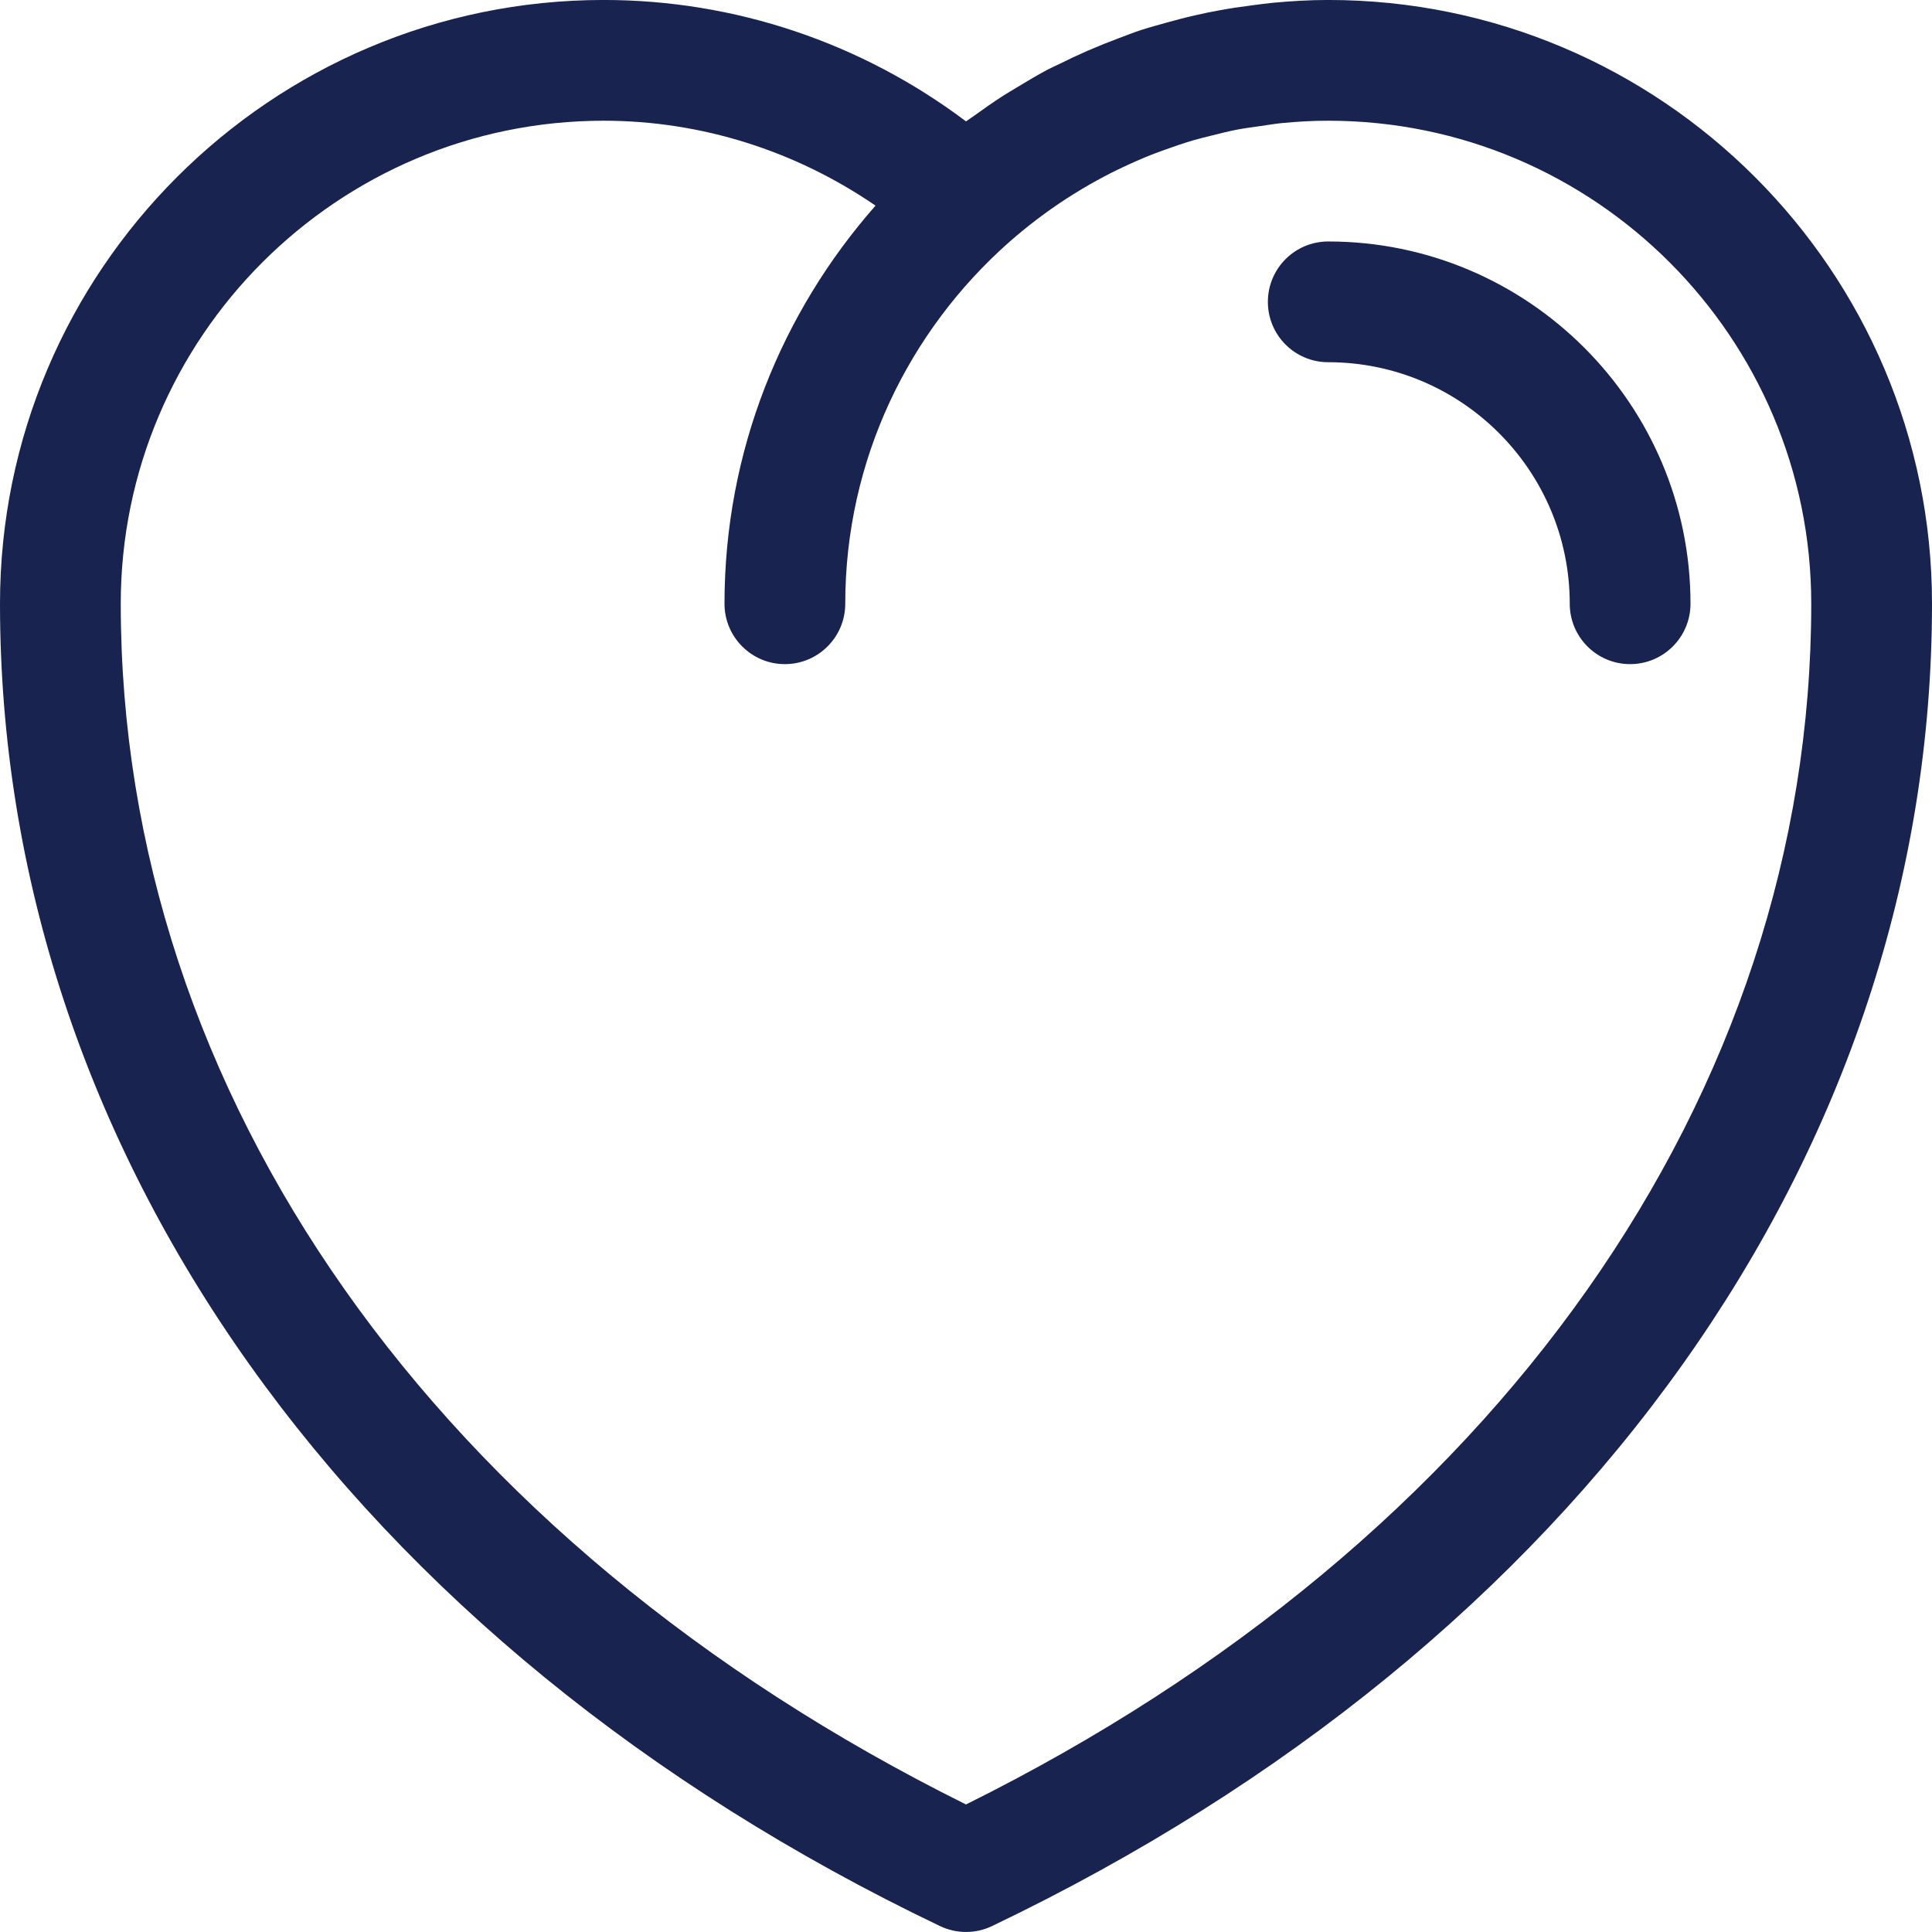 <svg xmlns="http://www.w3.org/2000/svg" xmlns:xlink="http://www.w3.org/1999/xlink" preserveAspectRatio="xMidYMid" width="64" height="64" viewBox="0 0 64 64">
  <defs>
    <style>
      .cls-1 {
        fill: #182350;
        fill-rule: evenodd;
      }
    </style>
  </defs>
  <path d="M32.863,63.803 C32.590,63.934 32.295,63.999 32.000,63.999 C31.705,63.999 31.410,63.934 31.137,63.803 C11.640,54.476 -0.000,38.101 -0.000,19.999 C-0.000,8.971 8.972,-0.001 20.000,-0.001 C24.342,-0.001 28.542,1.417 32.000,4.021 C32.092,3.953 32.187,3.895 32.279,3.828 C32.580,3.611 32.881,3.398 33.193,3.196 C33.367,3.083 33.547,2.980 33.725,2.872 C34.047,2.679 34.367,2.484 34.701,2.308 C34.826,2.242 34.955,2.187 35.082,2.125 C35.713,1.808 36.363,1.526 37.031,1.277 C37.285,1.182 37.535,1.082 37.793,0.997 C38.076,0.906 38.363,0.828 38.652,0.747 C38.957,0.663 39.262,0.581 39.568,0.512 C39.834,0.450 40.102,0.395 40.373,0.346 C40.742,0.277 41.113,0.222 41.488,0.175 C41.711,0.147 41.931,0.114 42.156,0.093 C42.768,0.036 43.383,-0.001 44.000,-0.001 C55.027,-0.001 64.000,8.971 64.000,19.999 C64.000,38.101 52.359,54.476 32.863,63.803 ZM44.000,3.999 C43.480,3.999 42.967,4.028 42.459,4.078 C42.229,4.100 42.000,4.141 41.771,4.173 C41.504,4.211 41.236,4.245 40.975,4.295 C40.683,4.352 40.396,4.425 40.111,4.497 C39.920,4.545 39.728,4.590 39.539,4.645 C39.223,4.738 38.910,4.845 38.600,4.957 C38.451,5.011 38.303,5.063 38.156,5.121 C37.826,5.250 37.502,5.395 37.182,5.546 C37.064,5.603 36.945,5.657 36.830,5.716 C36.496,5.886 36.166,6.067 35.844,6.259 C35.750,6.314 35.658,6.372 35.566,6.429 C35.232,6.637 34.906,6.857 34.588,7.090 C34.514,7.144 34.439,7.200 34.367,7.254 C34.043,7.501 33.725,7.759 33.416,8.032 C30.104,10.966 28.000,15.237 28.000,19.999 C28.000,21.104 27.104,22.000 26.000,22.000 C24.896,22.000 24.000,21.104 24.000,19.999 C24.000,14.945 25.899,10.337 29.003,6.812 C26.354,4.995 23.228,3.999 20.000,3.999 C11.178,3.999 4.000,11.177 4.000,19.999 C4.000,36.257 14.448,51.067 32.000,59.775 C49.553,51.067 60.000,36.257 60.000,19.999 C60.000,11.177 52.822,3.999 44.000,3.999 ZM54.000,22.000 C52.895,22.000 52.000,21.104 52.000,19.999 C52.000,15.588 48.412,11.999 44.000,11.999 C42.894,11.999 42.000,11.104 42.000,10.000 C42.000,8.895 42.894,7.999 44.000,7.999 C50.617,7.999 56.000,13.383 56.000,19.999 C56.000,21.104 55.105,22.000 54.000,22.000 Z" class="cls-1"/>
</svg>
